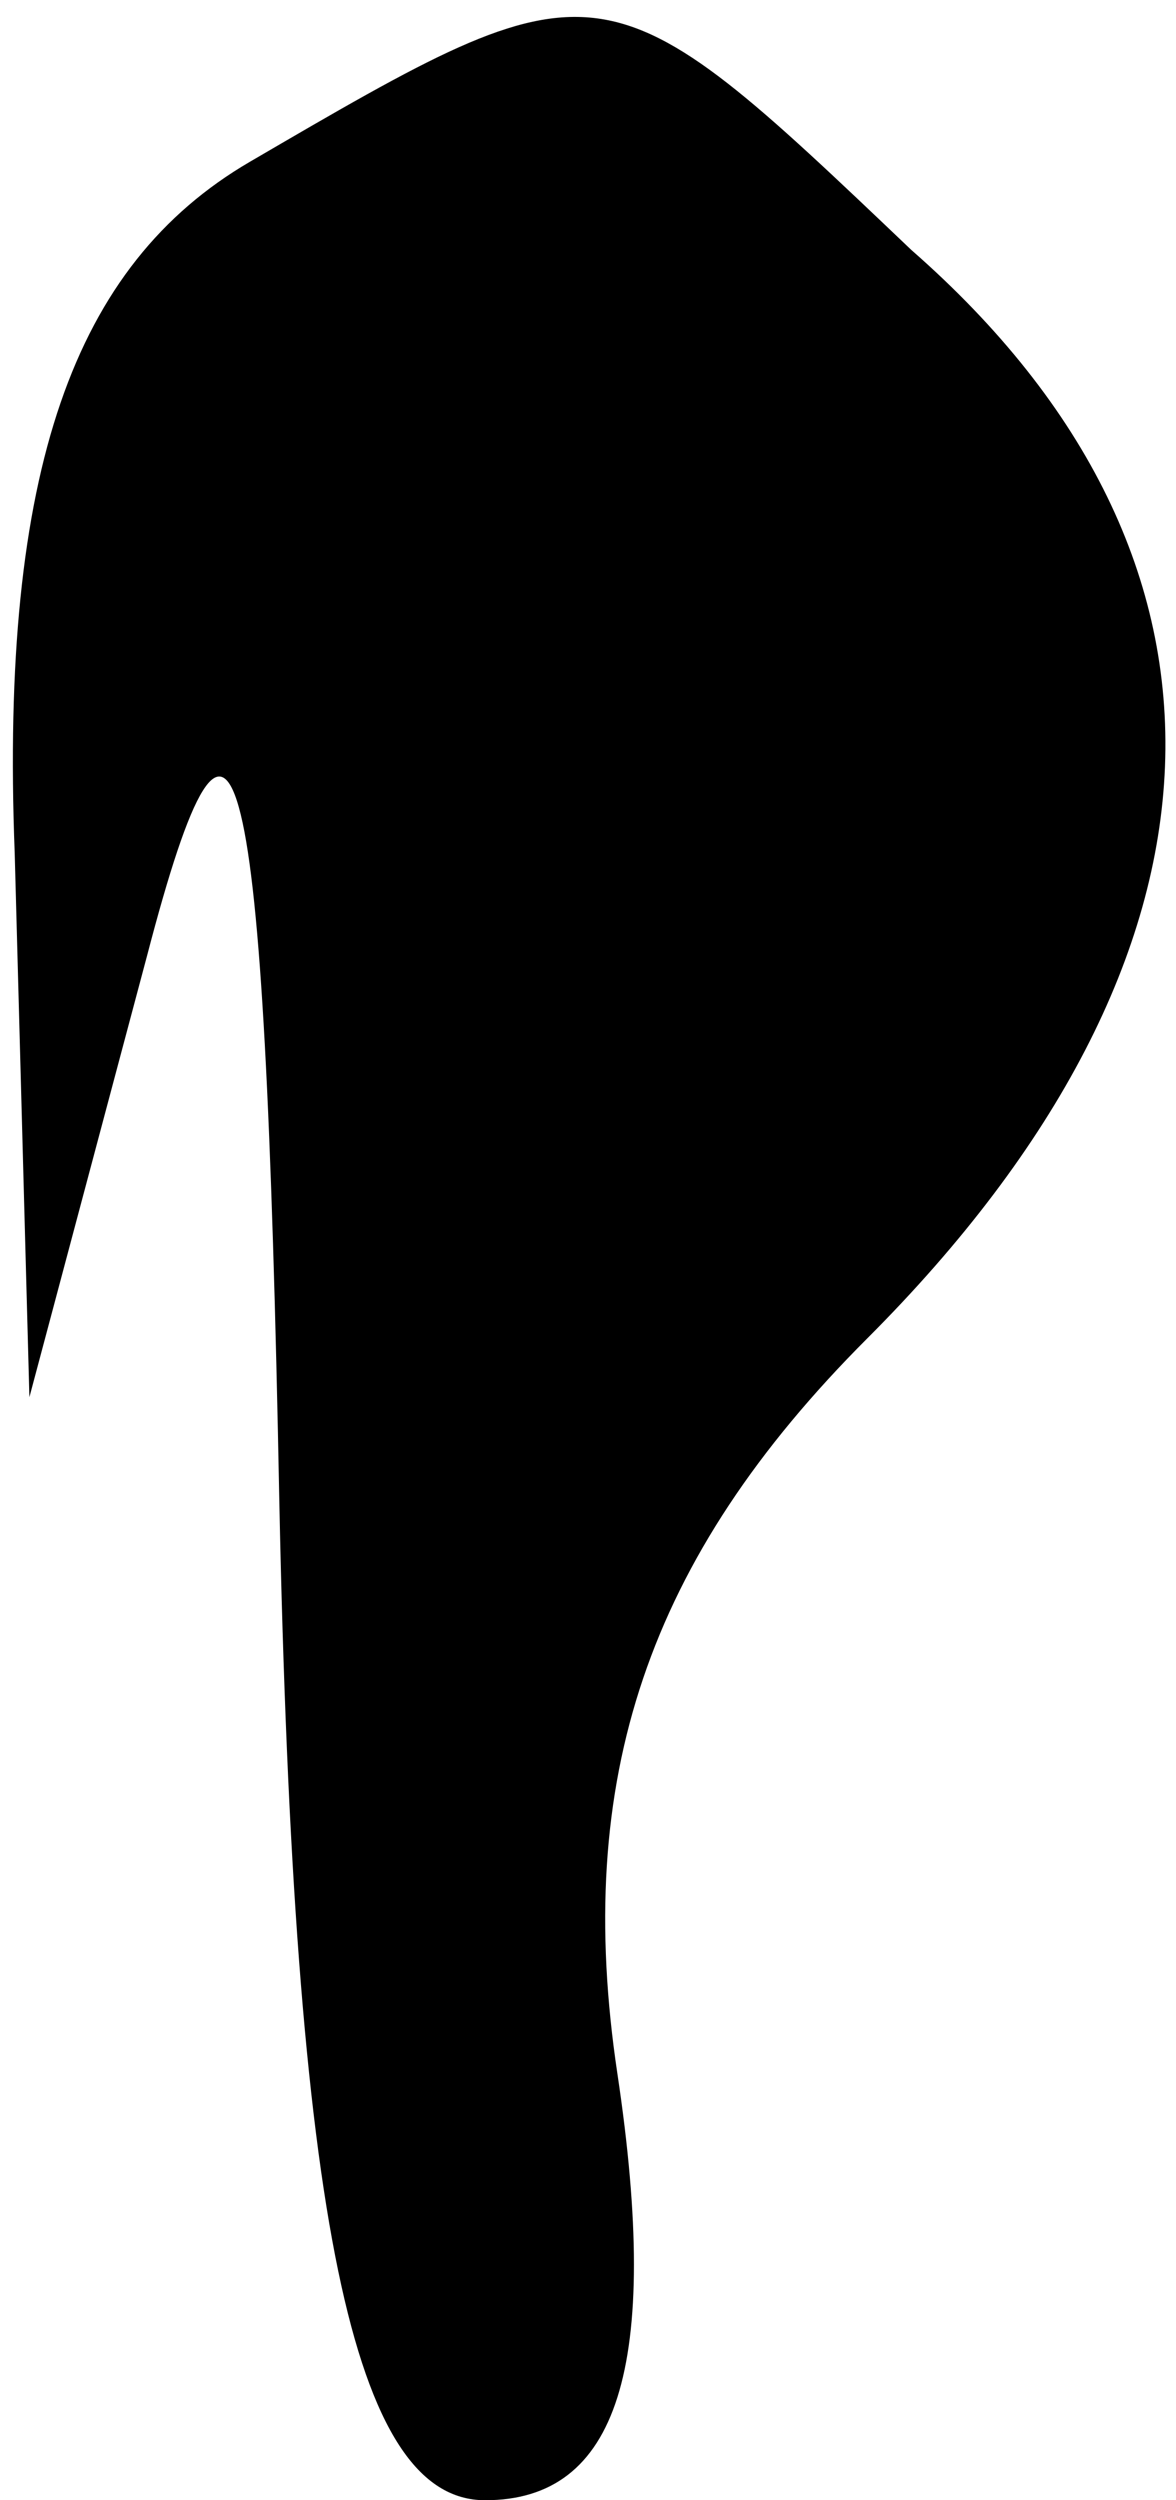 <?xml version="1.0" standalone="no"?>
<!DOCTYPE svg PUBLIC "-//W3C//DTD SVG 20010904//EN"
 "http://www.w3.org/TR/2001/REC-SVG-20010904/DTD/svg10.dtd">
<svg version="1.0" xmlns="http://www.w3.org/2000/svg"
 width="8pt" height="17pt" viewBox="0 0 8 17"
 preserveAspectRatio="xMidYMid meet">
<g transform="translate(0,17) scale(0.1,-0.1)"
fill="#000000" stroke="none">
<path fill="#000000" stroke="none" d="M17 159 c-12 -7 -17 -21 -16 -47 l1
-37 8 30 c6 23 8 15 9 -37 1 -49 5 -68 14 -68 9 0 12 9 9 29 -3 20 2 35 17 50
26 26 27 53 3 74 -21 20 -21 20 -45 6z"/>
</g>
</svg>
